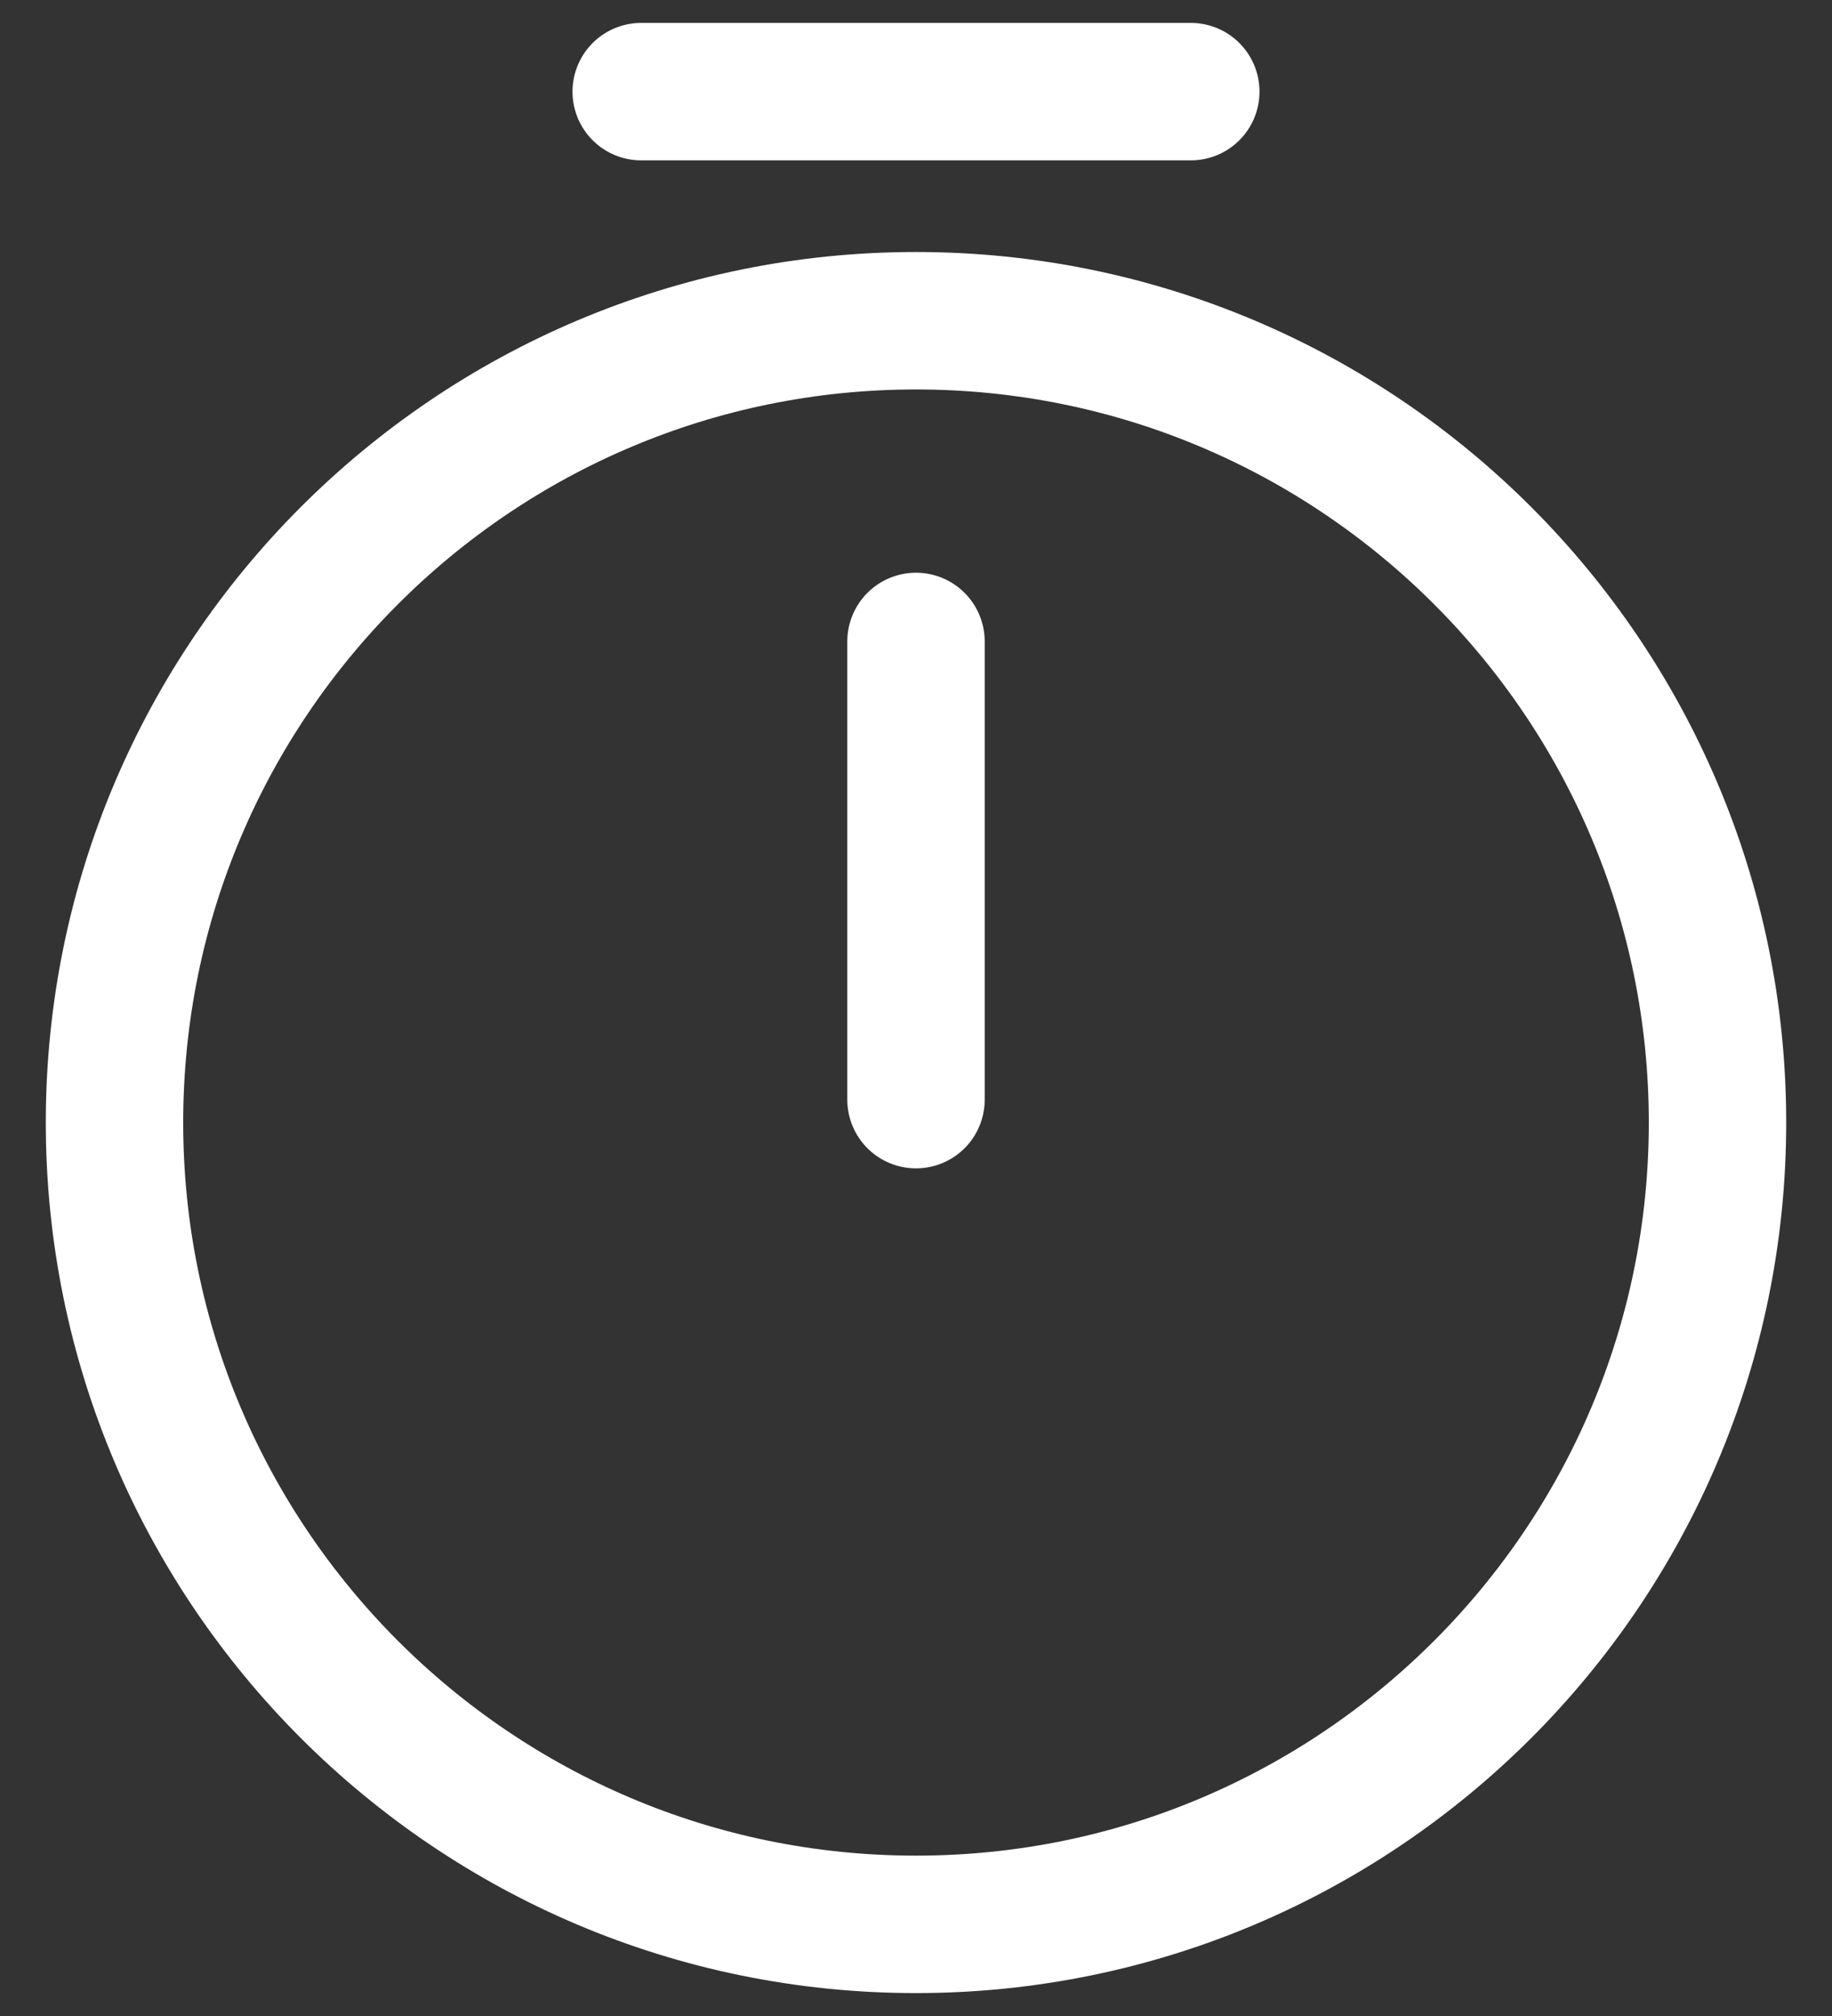 <svg width="20" height="22" viewBox="0 0 20 22" fill="none" xmlns="http://www.w3.org/2000/svg">
<rect x="0" y="0" width="20" height="22" fill="#333333" stroke="none"/>
<path d="M18.75 12.25C18.75 17.08 14.83 21 10 21C5.17 21 1.25 17.08 1.25 12.25C1.25 7.42 5.17 3.5 10 3.5C14.83 3.5 18.75 7.42 18.75 12.25Z" stroke="white" stroke-width="1.5" stroke-linecap="round" stroke-linejoin="round"/>
<path d="M10 7V12" stroke="white" stroke-width="1.5" stroke-linecap="round" stroke-linejoin="round"/>
<path d="M7 1H13" stroke="white" stroke-width="1.5" stroke-miterlimit="10" stroke-linecap="round" stroke-linejoin="round"/>
</svg>
